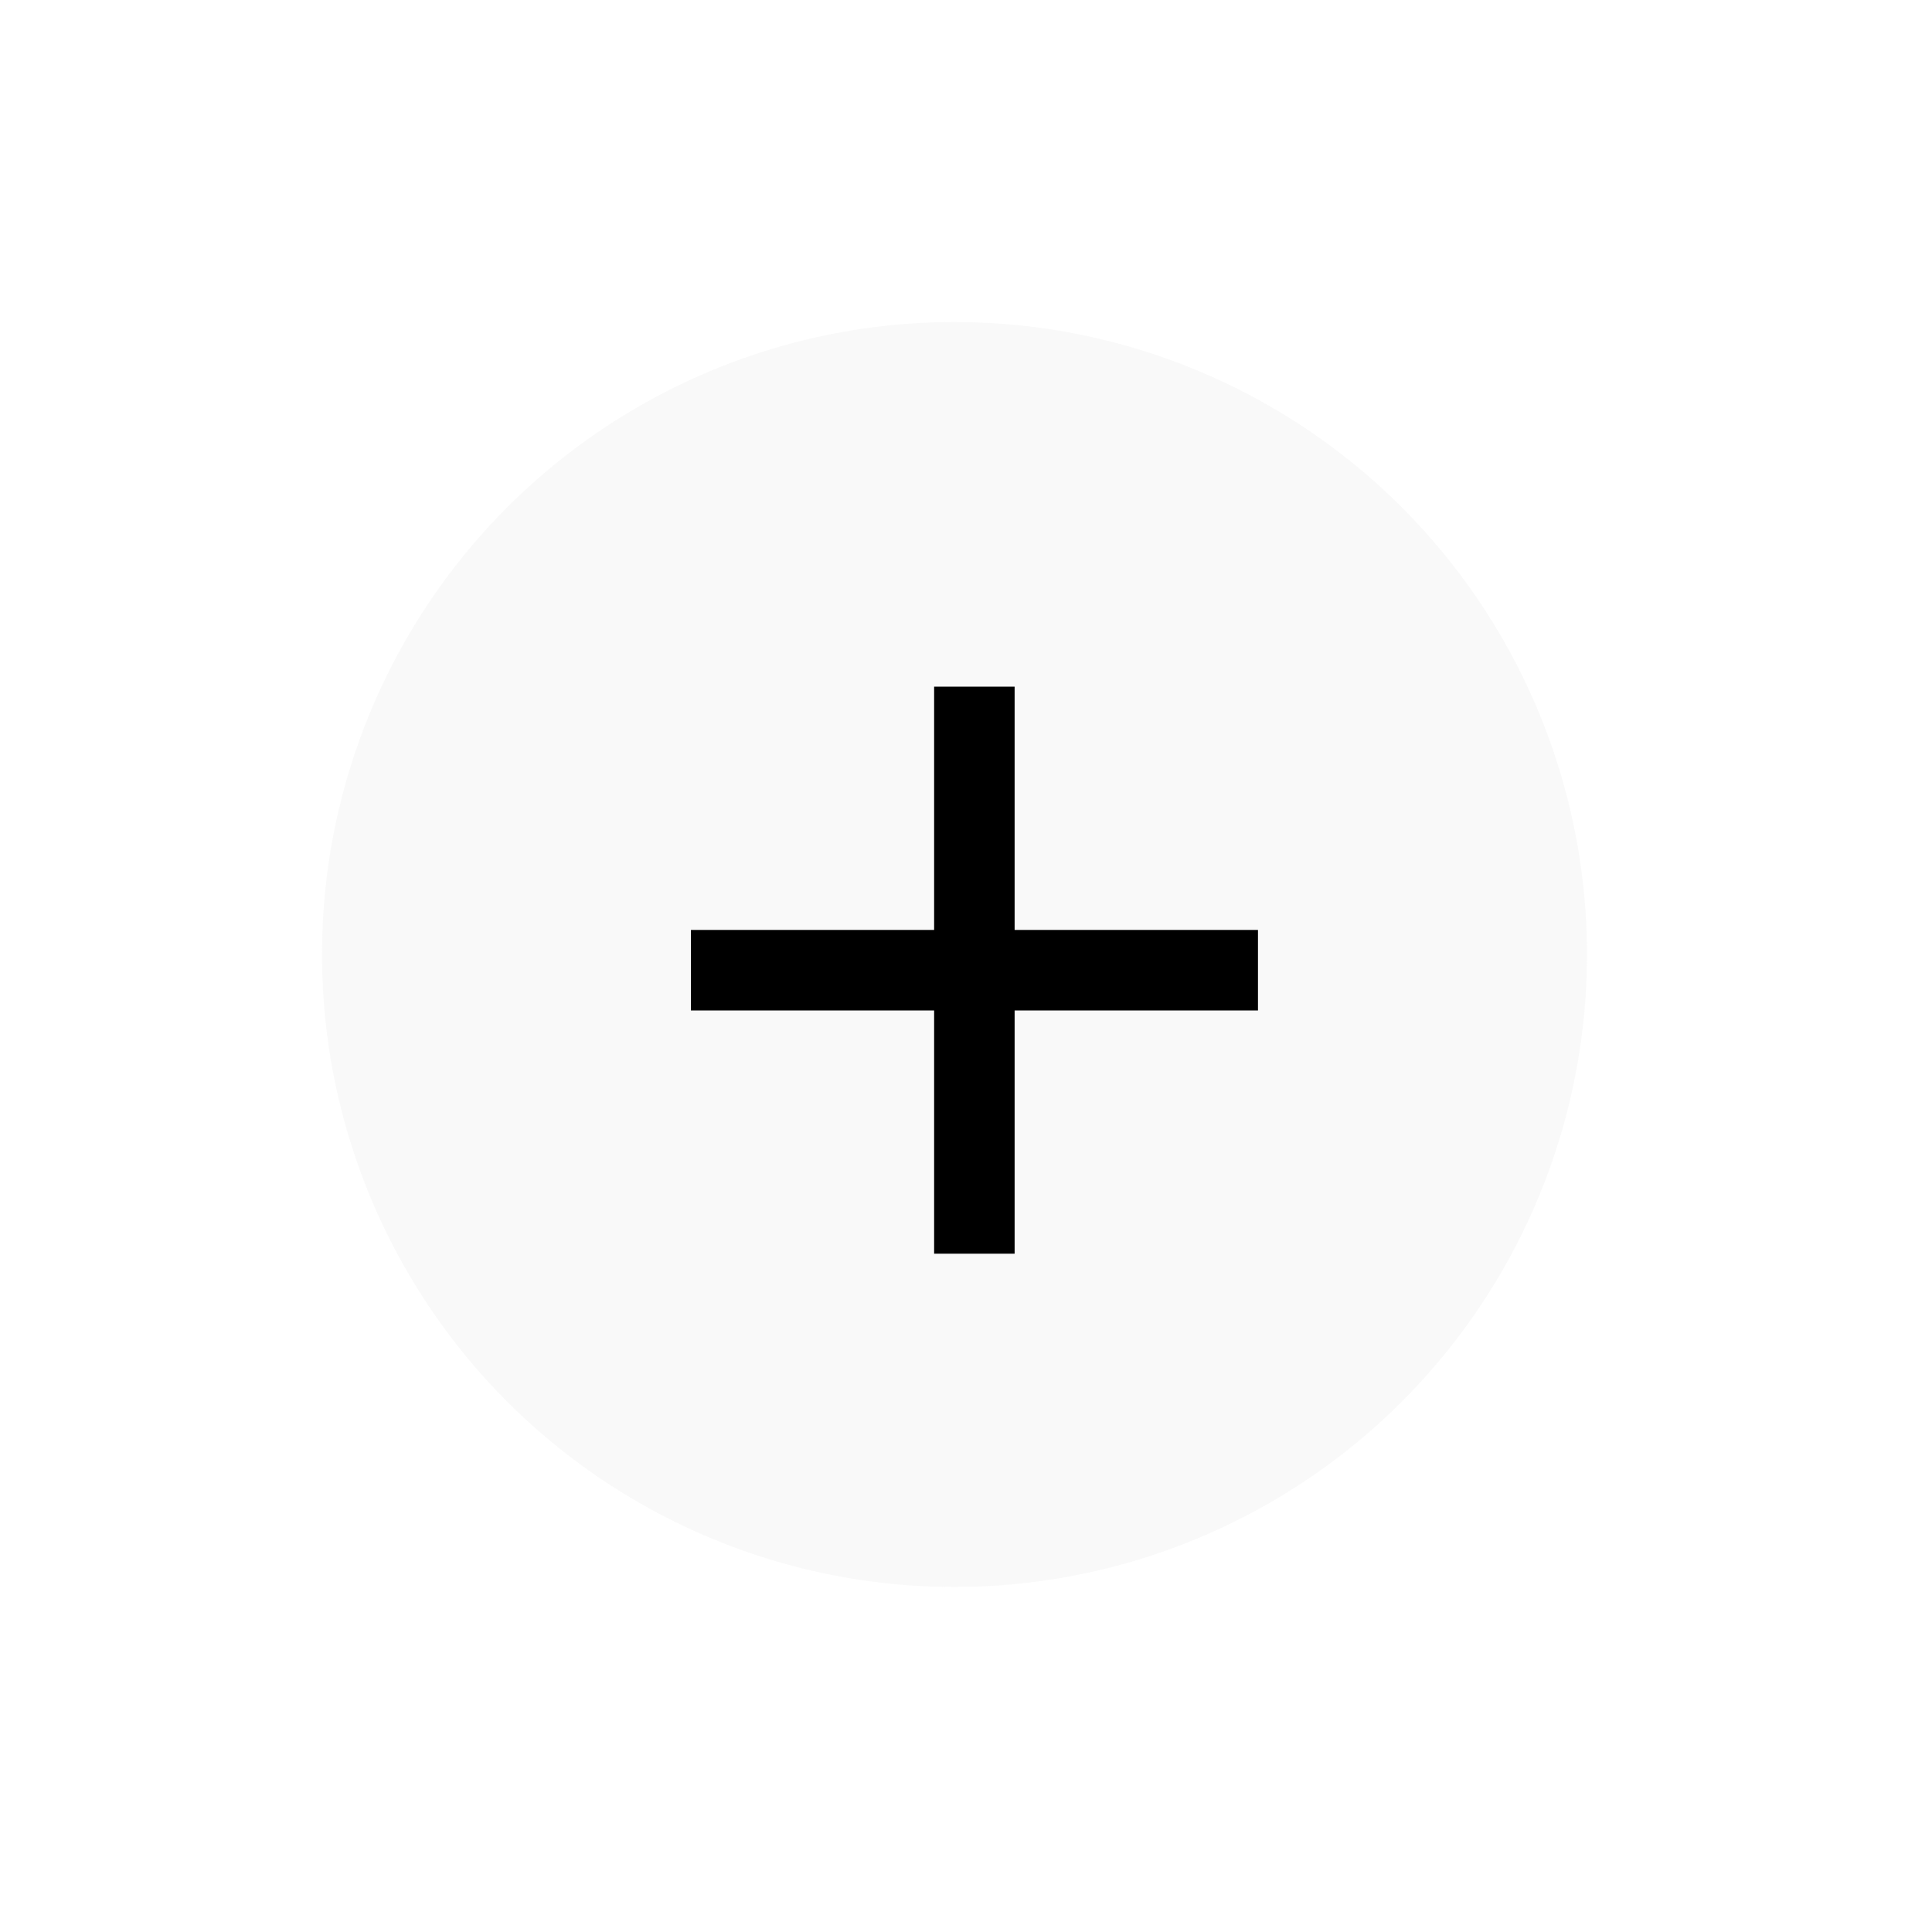 <svg width="24" height="24" viewBox="0 0 24 24" fill="none" xmlns="http://www.w3.org/2000/svg">
<g filter="url(#filter0_d_5_3060)">
<circle cx="11.857" cy="8.857" r="7.857" fill="#F8F8F8" fill-opacity="0.9"/>
<path d="M12.104 6.03V12.074" stroke="black" stroke-linecap="square" stroke-linejoin="round"/>
<path d="M9.083 9.052H15.127" stroke="black" stroke-linecap="square" stroke-linejoin="round"/>
</g>
<defs>
<filter id="filter0_d_5_3060" x="0" y="0" width="23.714" height="23.714" filterUnits="userSpaceOnUse" color-interpolation-filters="sRGB">
<feFlood flood-opacity="0" result="BackgroundImageFix"/>
<feColorMatrix in="SourceAlpha" type="matrix" values="0 0 0 0 0 0 0 0 0 0 0 0 0 0 0 0 0 0 127 0" result="hardAlpha"/>
<feOffset dy="3"/>
<feGaussianBlur stdDeviation="2"/>
<feComposite in2="hardAlpha" operator="out"/>
<feColorMatrix type="matrix" values="0 0 0 0 0 0 0 0 0 0 0 0 0 0 0 0 0 0 0.2 0"/>
<feBlend mode="normal" in2="BackgroundImageFix" result="effect1_dropShadow_5_3060"/>
<feBlend mode="normal" in="SourceGraphic" in2="effect1_dropShadow_5_3060" result="shape"/>
</filter>
</defs>
</svg>
